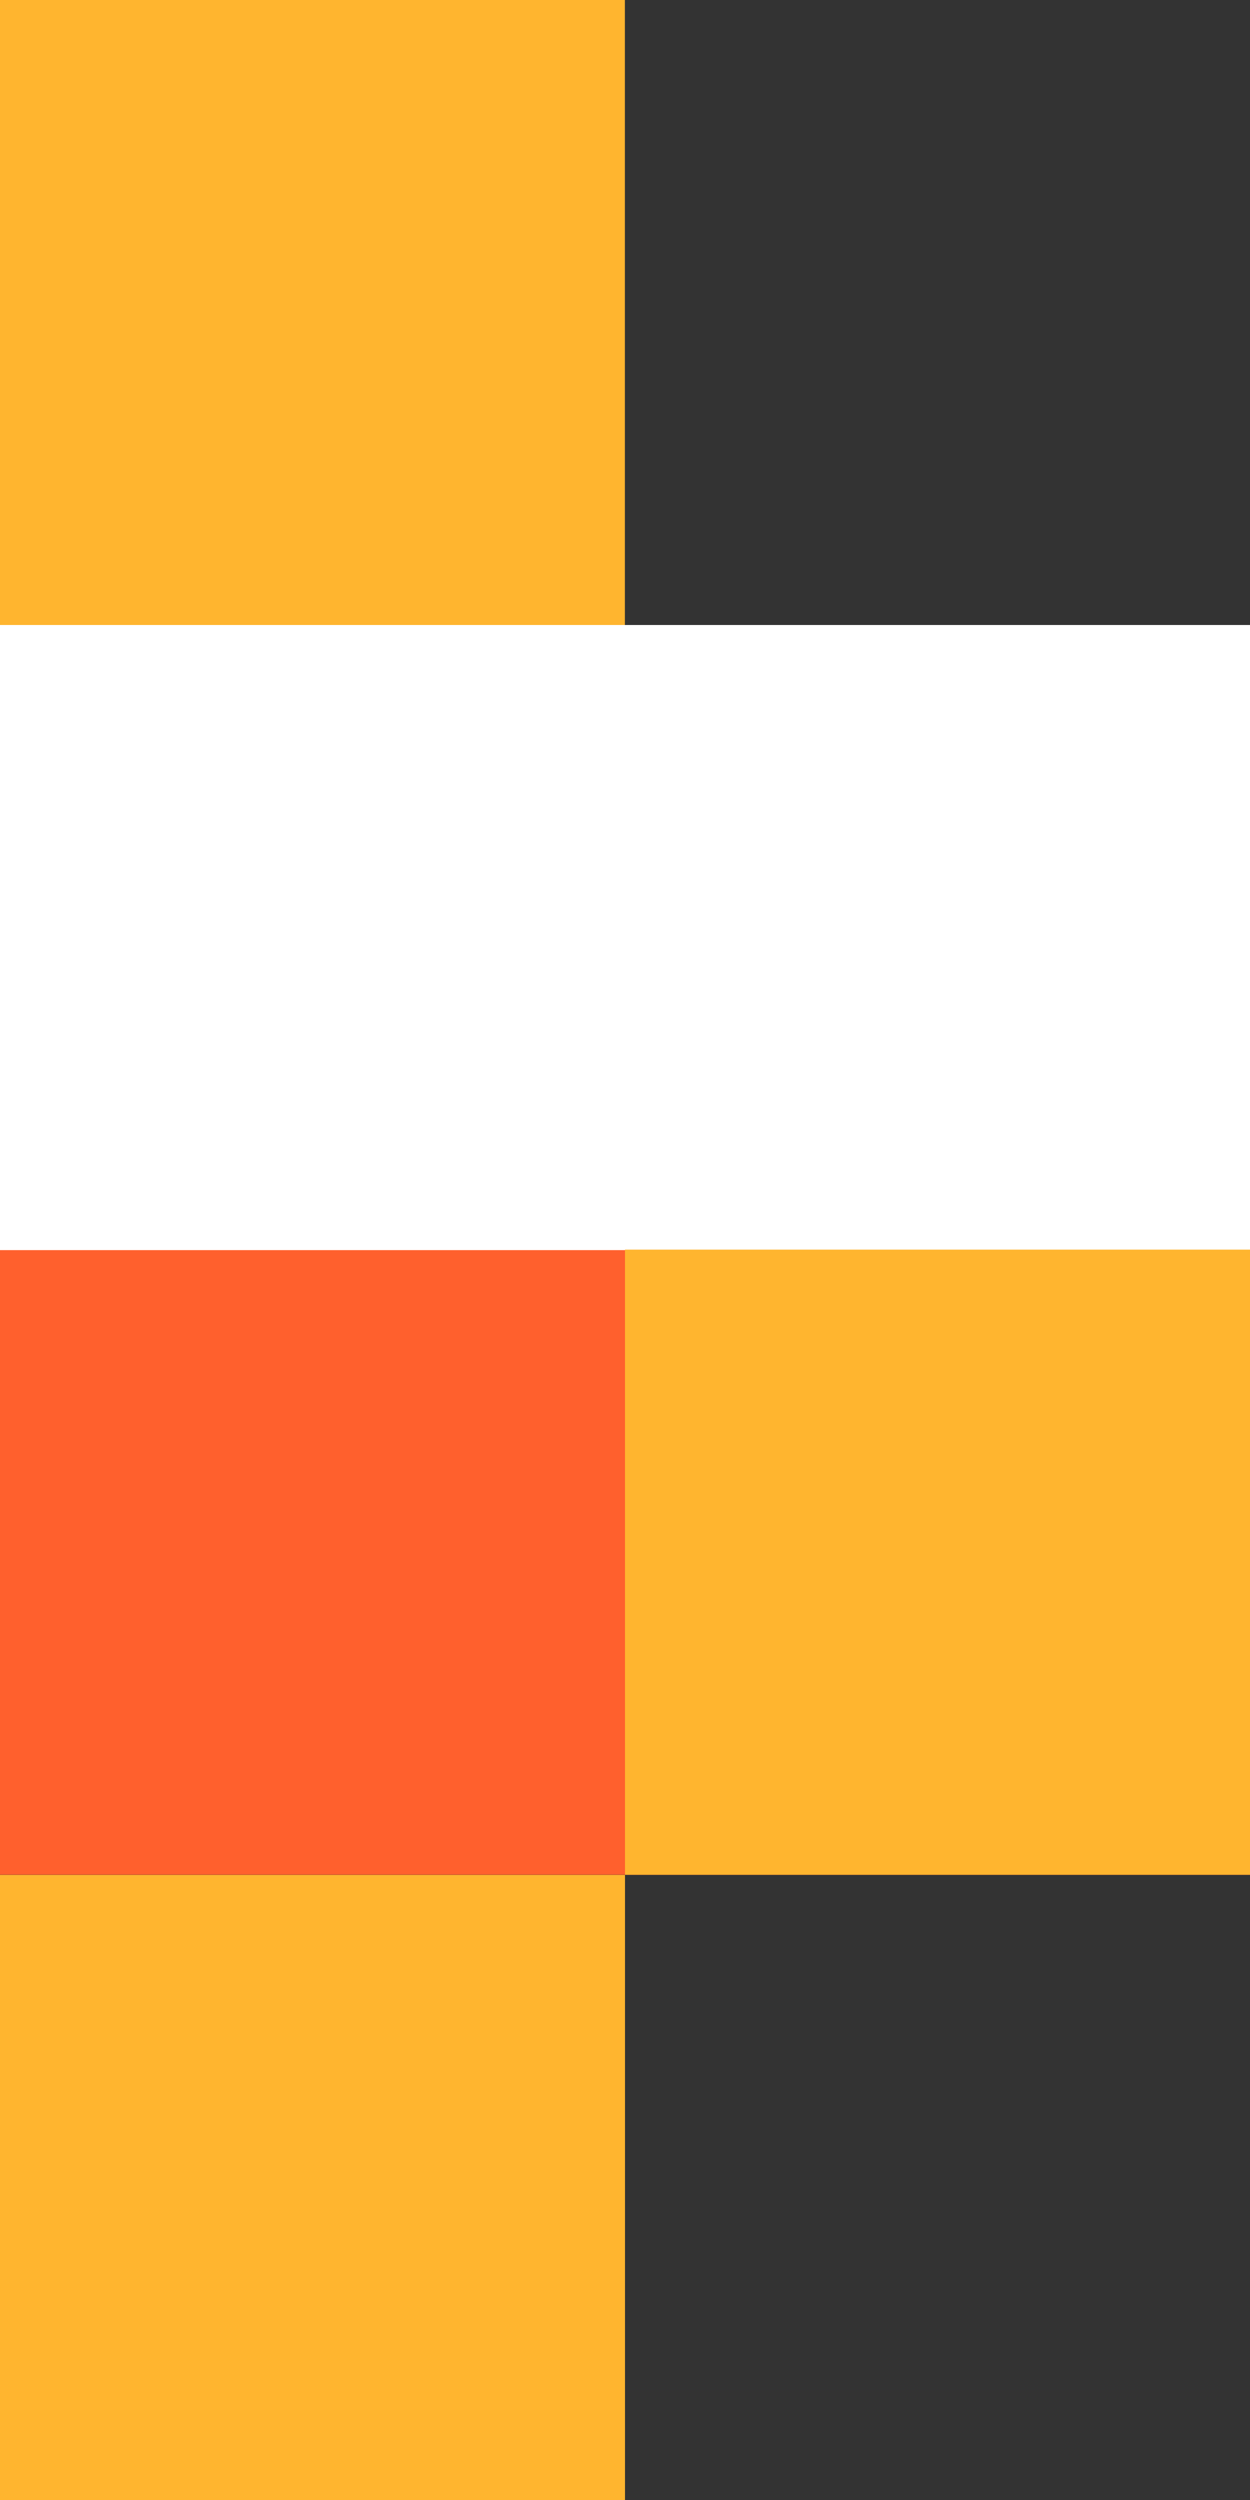 <svg xmlns="http://www.w3.org/2000/svg" width="10.63" height="21.26" viewBox="0 0 10.63 21.26">
  <rect x="0" y="0" width="10.63" height="21.26" fill="#333333" stroke="none"/>
  <g id="pv_boxideia2" transform="translate(-892.677 -501.269)">
    <path id="Caminho_308" data-name="Caminho 308" d="M75.827-159.693h5.315v5.316H75.827Z" transform="translate(816.85 676.906)" fill="#ffb52f"/>
    <path id="Caminho_311" data-name="Caminho 311" d="M75.827-165.01h10.63v5.316H75.827Z" transform="translate(816.85 676.906)" fill="#ff602d"/>
    <path id="Caminho_312" data-name="Caminho 312" d="M75.827-165.006h10.63v-5.316H75.827Z" transform="translate(816.85 676.906)" fill="#fff"/>
    <path id="Caminho_313" data-name="Caminho 313" d="M75.827-170.322h5.314v-5.315H75.827Z" transform="translate(816.85 676.906)" fill="#ffb52f"/>
    <path id="Caminho_315" data-name="Caminho 315" d="M86.457-165.01H81.142v5.316h5.315Z" transform="translate(816.85 676.906)" fill="#ffb52f"/>
  </g>
</svg>
